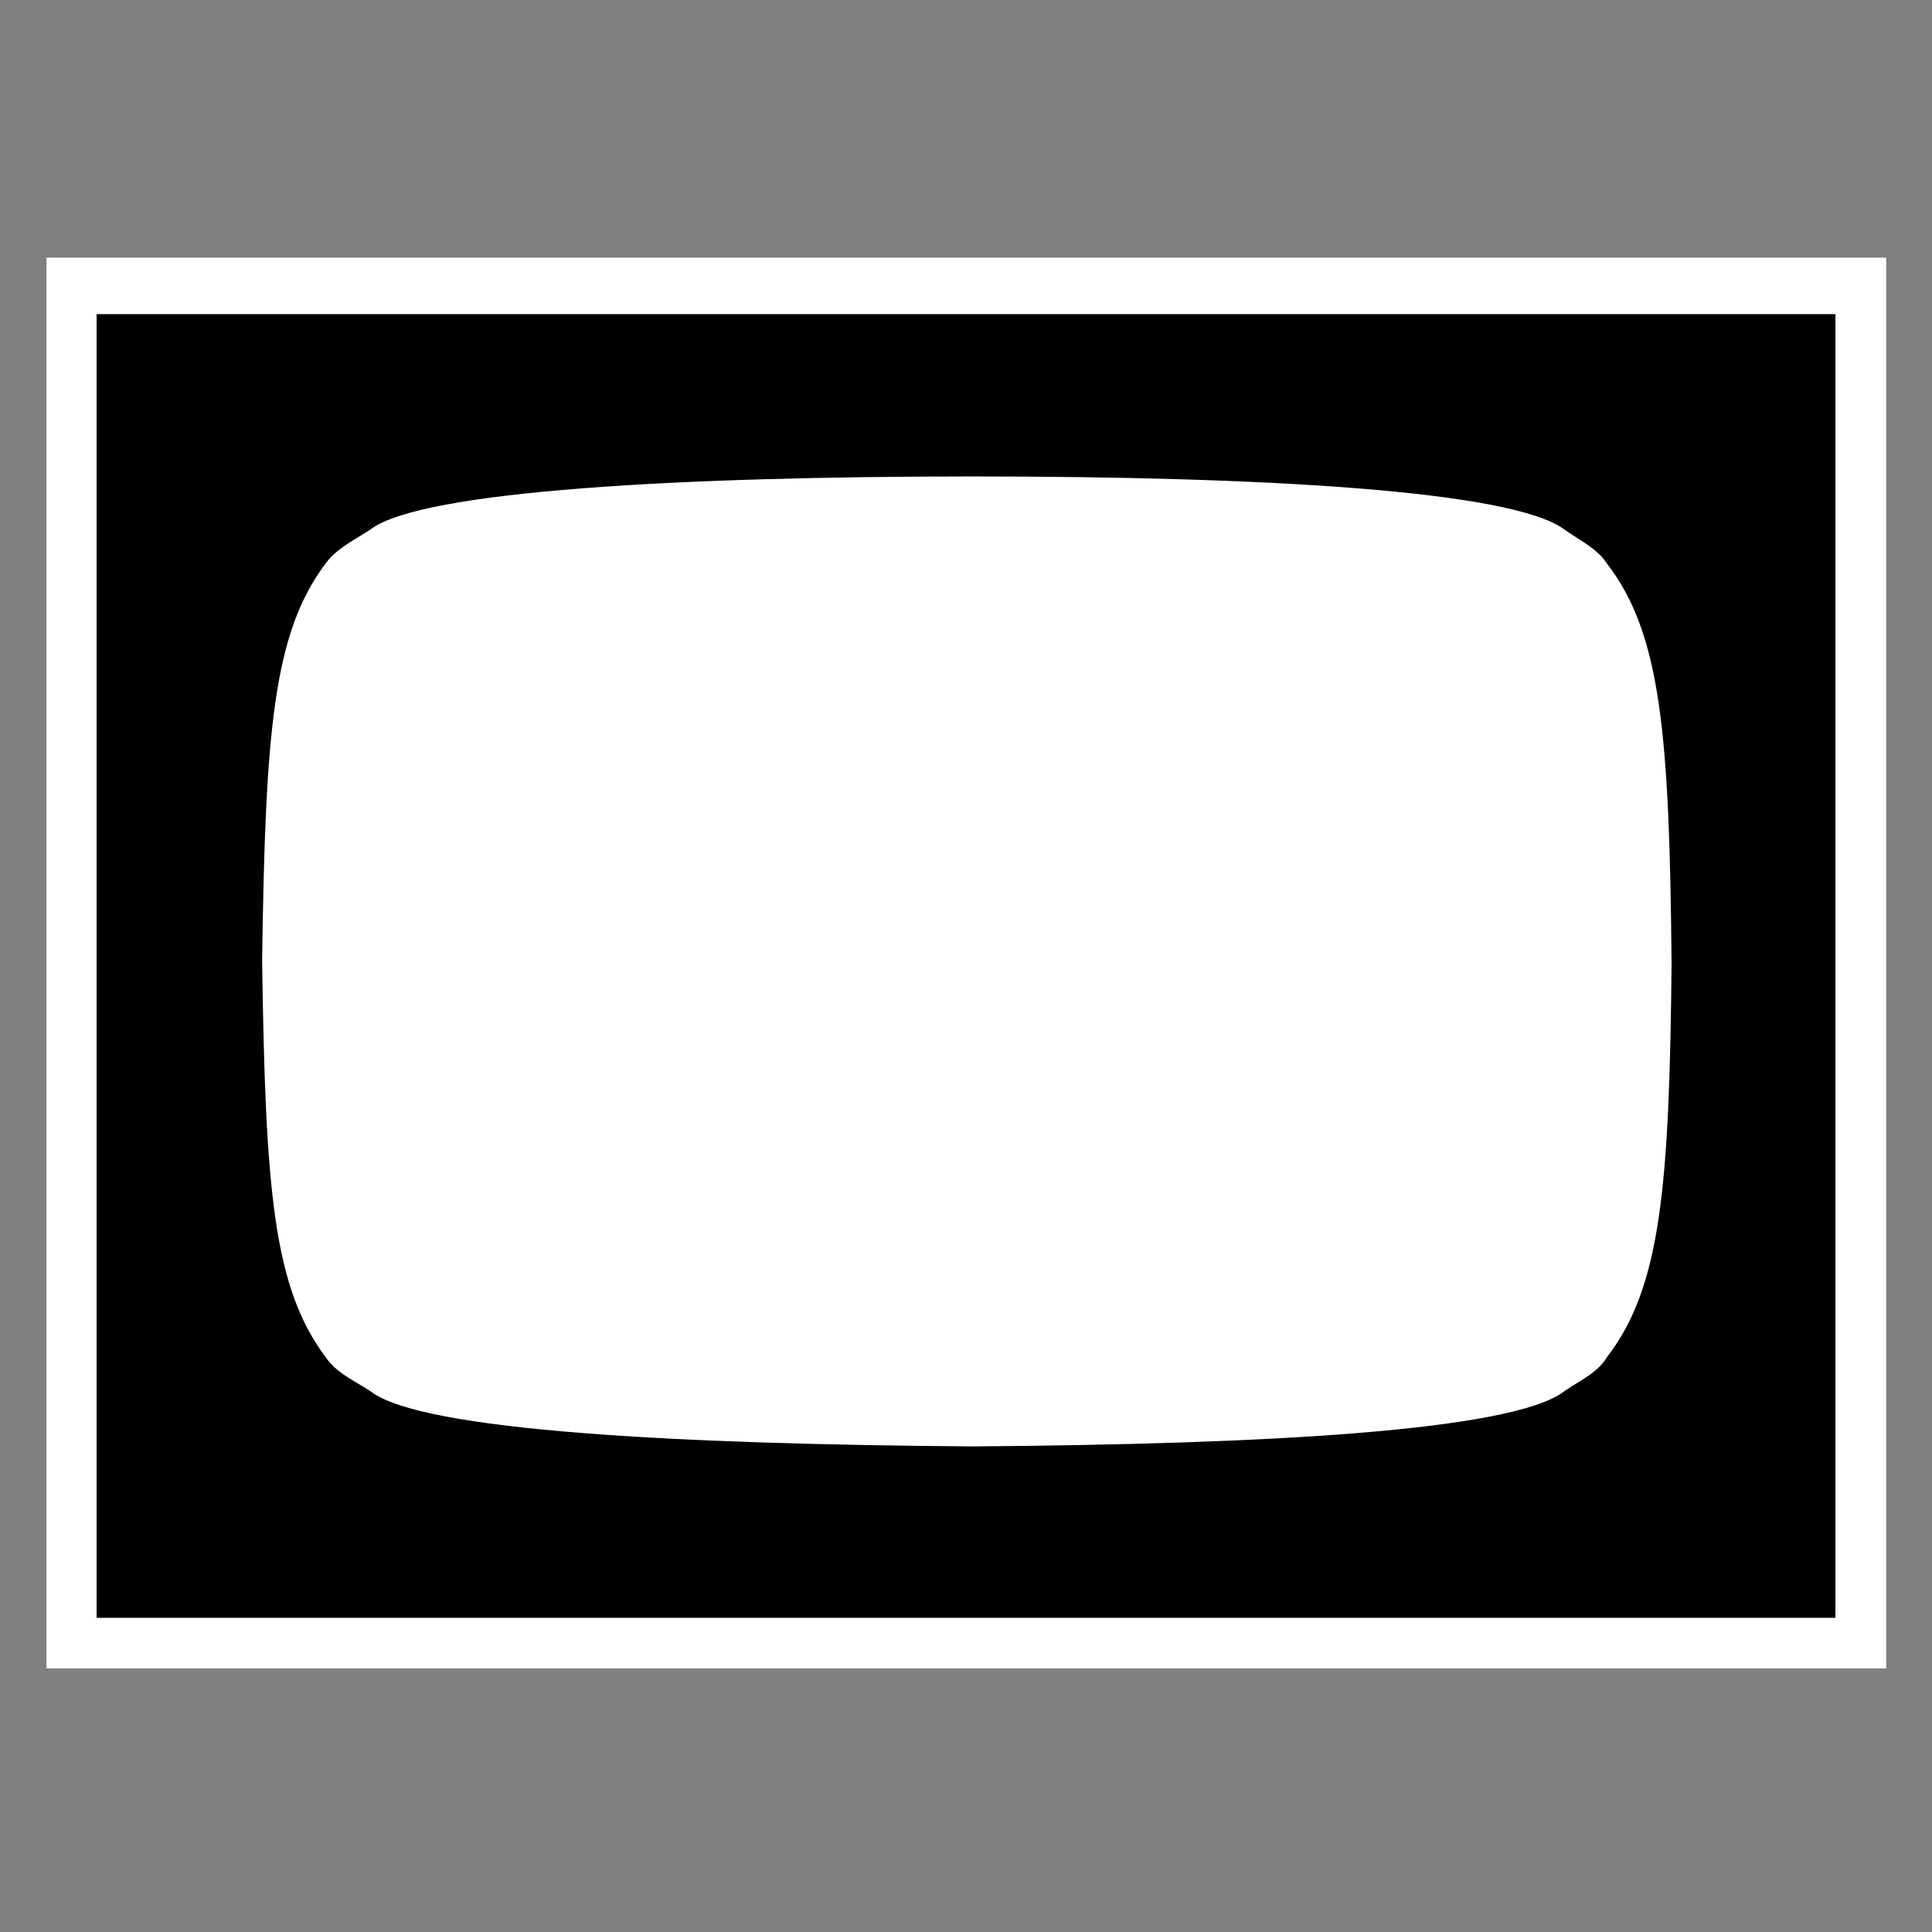 <?xml version="1.0" encoding="UTF-8" standalone="no"?>
<!-- Created with Inkscape (http://www.inkscape.org/) -->

<svg
   xmlns:dc="http://purl.org/dc/elements/1.1/"
   xmlns:cc="http://creativecommons.org/ns#"
   xmlns:rdf="http://www.w3.org/1999/02/22-rdf-syntax-ns#"
   xmlns:svg="http://www.w3.org/2000/svg"
   xmlns="http://www.w3.org/2000/svg"
   xmlns:sodipodi="http://sodipodi.sourceforge.net/DTD/sodipodi-0.dtd"
   xmlns:inkscape="http://www.inkscape.org/namespaces/inkscape"
   version="1.0"
   width="800"
   height="800"
   id="svg2"
   inkscape:version="0.48.5 r10040"
   sodipodi:docname="tv.svg">
  <rect width="100%" height="100%" fill="#808080" stroke="none"/>
  <sodipodi:namedview
     pagecolor="#ffffff"
     bordercolor="#666666"
     borderopacity="1"
     objecttolerance="10"
     gridtolerance="10"
     guidetolerance="10"
     inkscape:pageopacity="0"
     inkscape:pageshadow="2"
     inkscape:window-width="908"
     inkscape:window-height="746"
     id="namedview14"
     showgrid="true"
     inkscape:zoom="0.46732026"
     inkscape:cx="371.18205"
     inkscape:cy="282.70157"
     inkscape:window-x="174"
     inkscape:window-y="194"
     inkscape:window-maximized="0"
     inkscape:current-layer="g12"
     inkscape:snap-grids="false">
    <inkscape:grid
       type="xygrid"
       id="grid2993"
       empspacing="5"
       visible="true"
       enabled="true"
       snapvisiblegridlinesonly="true" />
  </sodipodi:namedview>
  <defs
     id="defs4">
    <marker
       markerUnits="strokeWidth"
       refX="0"
       refY="5"
       markerWidth="4"
       markerHeight="3"
       orient="auto"
       viewBox="0 0 10 10"
       id="ArrowEnd">
      <path
         d="M 0,0 10,5 0,10 0,0 z"
         id="path7"
         inkscape:connector-curvature="0" />
    </marker>
    <marker
       markerUnits="strokeWidth"
       refX="10"
       refY="5"
       markerWidth="4"
       markerHeight="3"
       orient="auto"
       viewBox="0 0 10 10"
       id="ArrowStart">
      <path
         d="M 10,0 0,5 10,10 10,0 z"
         id="path10"
         inkscape:connector-curvature="0" />
    </marker>
  </defs>
  <g
     transform="matrix(29.685,0,0,29.685,40,130.085)"
     id="g12">
    <rect
       style="color:#000000;fill:#ffffff;fill-opacity:1;fill-rule:nonzero;stroke:none;stroke-width:20;marker:none;visibility:visible;display:inline;overflow:visible;enable-background:accumulate"
       id="rect2990"
       width="25.662"
       height="19.679"
       x="-0.699"
       y="-0.788" />
    <path
       d="m 0,0 24.255,0 0,18.185 L 0,18.185 0,0 z"
       style="fill:#000000;fill-rule:evenodd;stroke:none"
       id="path14"
       inkscape:connector-curvature="0" />
    <path
       d="M 21.981,9.014 C 21.951,5.836 21.83,4.45 21.077,3.471 20.942,3.26 20.685,3.14 20.475,2.99 19.737,2.447 16.258,2.252 12.222,2.252 8.185,2.252 4.541,2.447 3.818,2.99 3.592,3.14 3.336,3.26 3.185,3.471 2.447,4.45 2.342,5.836 2.297,9.014 c 0.045,3.178 0.151,4.563 0.889,5.542 0.151,0.226 0.407,0.331 0.633,0.482 0.723,0.557 4.367,0.738 8.404,0.768 4.036,-0.03 7.515,-0.211 8.253,-0.768 0.211,-0.151 0.467,-0.256 0.602,-0.482 0.753,-0.979 0.874,-2.364 0.904,-5.542 z"
       style="fill:#ffffff;fill-rule:evenodd;stroke:none"
       id="path16"
       inkscape:connector-curvature="0" />
    <path
       d="M 21.981,9.014 C 21.951,5.836 21.83,4.45 21.077,3.471 20.942,3.26 20.685,3.14 20.475,2.99 19.737,2.447 16.258,2.252 12.222,2.252 8.185,2.252 4.541,2.447 3.818,2.99 3.592,3.14 3.336,3.26 3.185,3.471 2.447,4.45 2.342,5.836 2.297,9.014 c 0.045,3.178 0.151,4.563 0.889,5.542 0.151,0.226 0.407,0.331 0.633,0.482 0.723,0.557 4.367,0.738 8.404,0.768 4.036,-0.03 7.515,-0.211 8.253,-0.768 0.211,-0.151 0.467,-0.256 0.602,-0.482 0.753,-0.979 0.874,-2.364 0.904,-5.542 z"
       style="fill:none;stroke:#000000;stroke-width:0.024"
       id="path18"
       inkscape:connector-curvature="0" />
  </g>
</svg>
